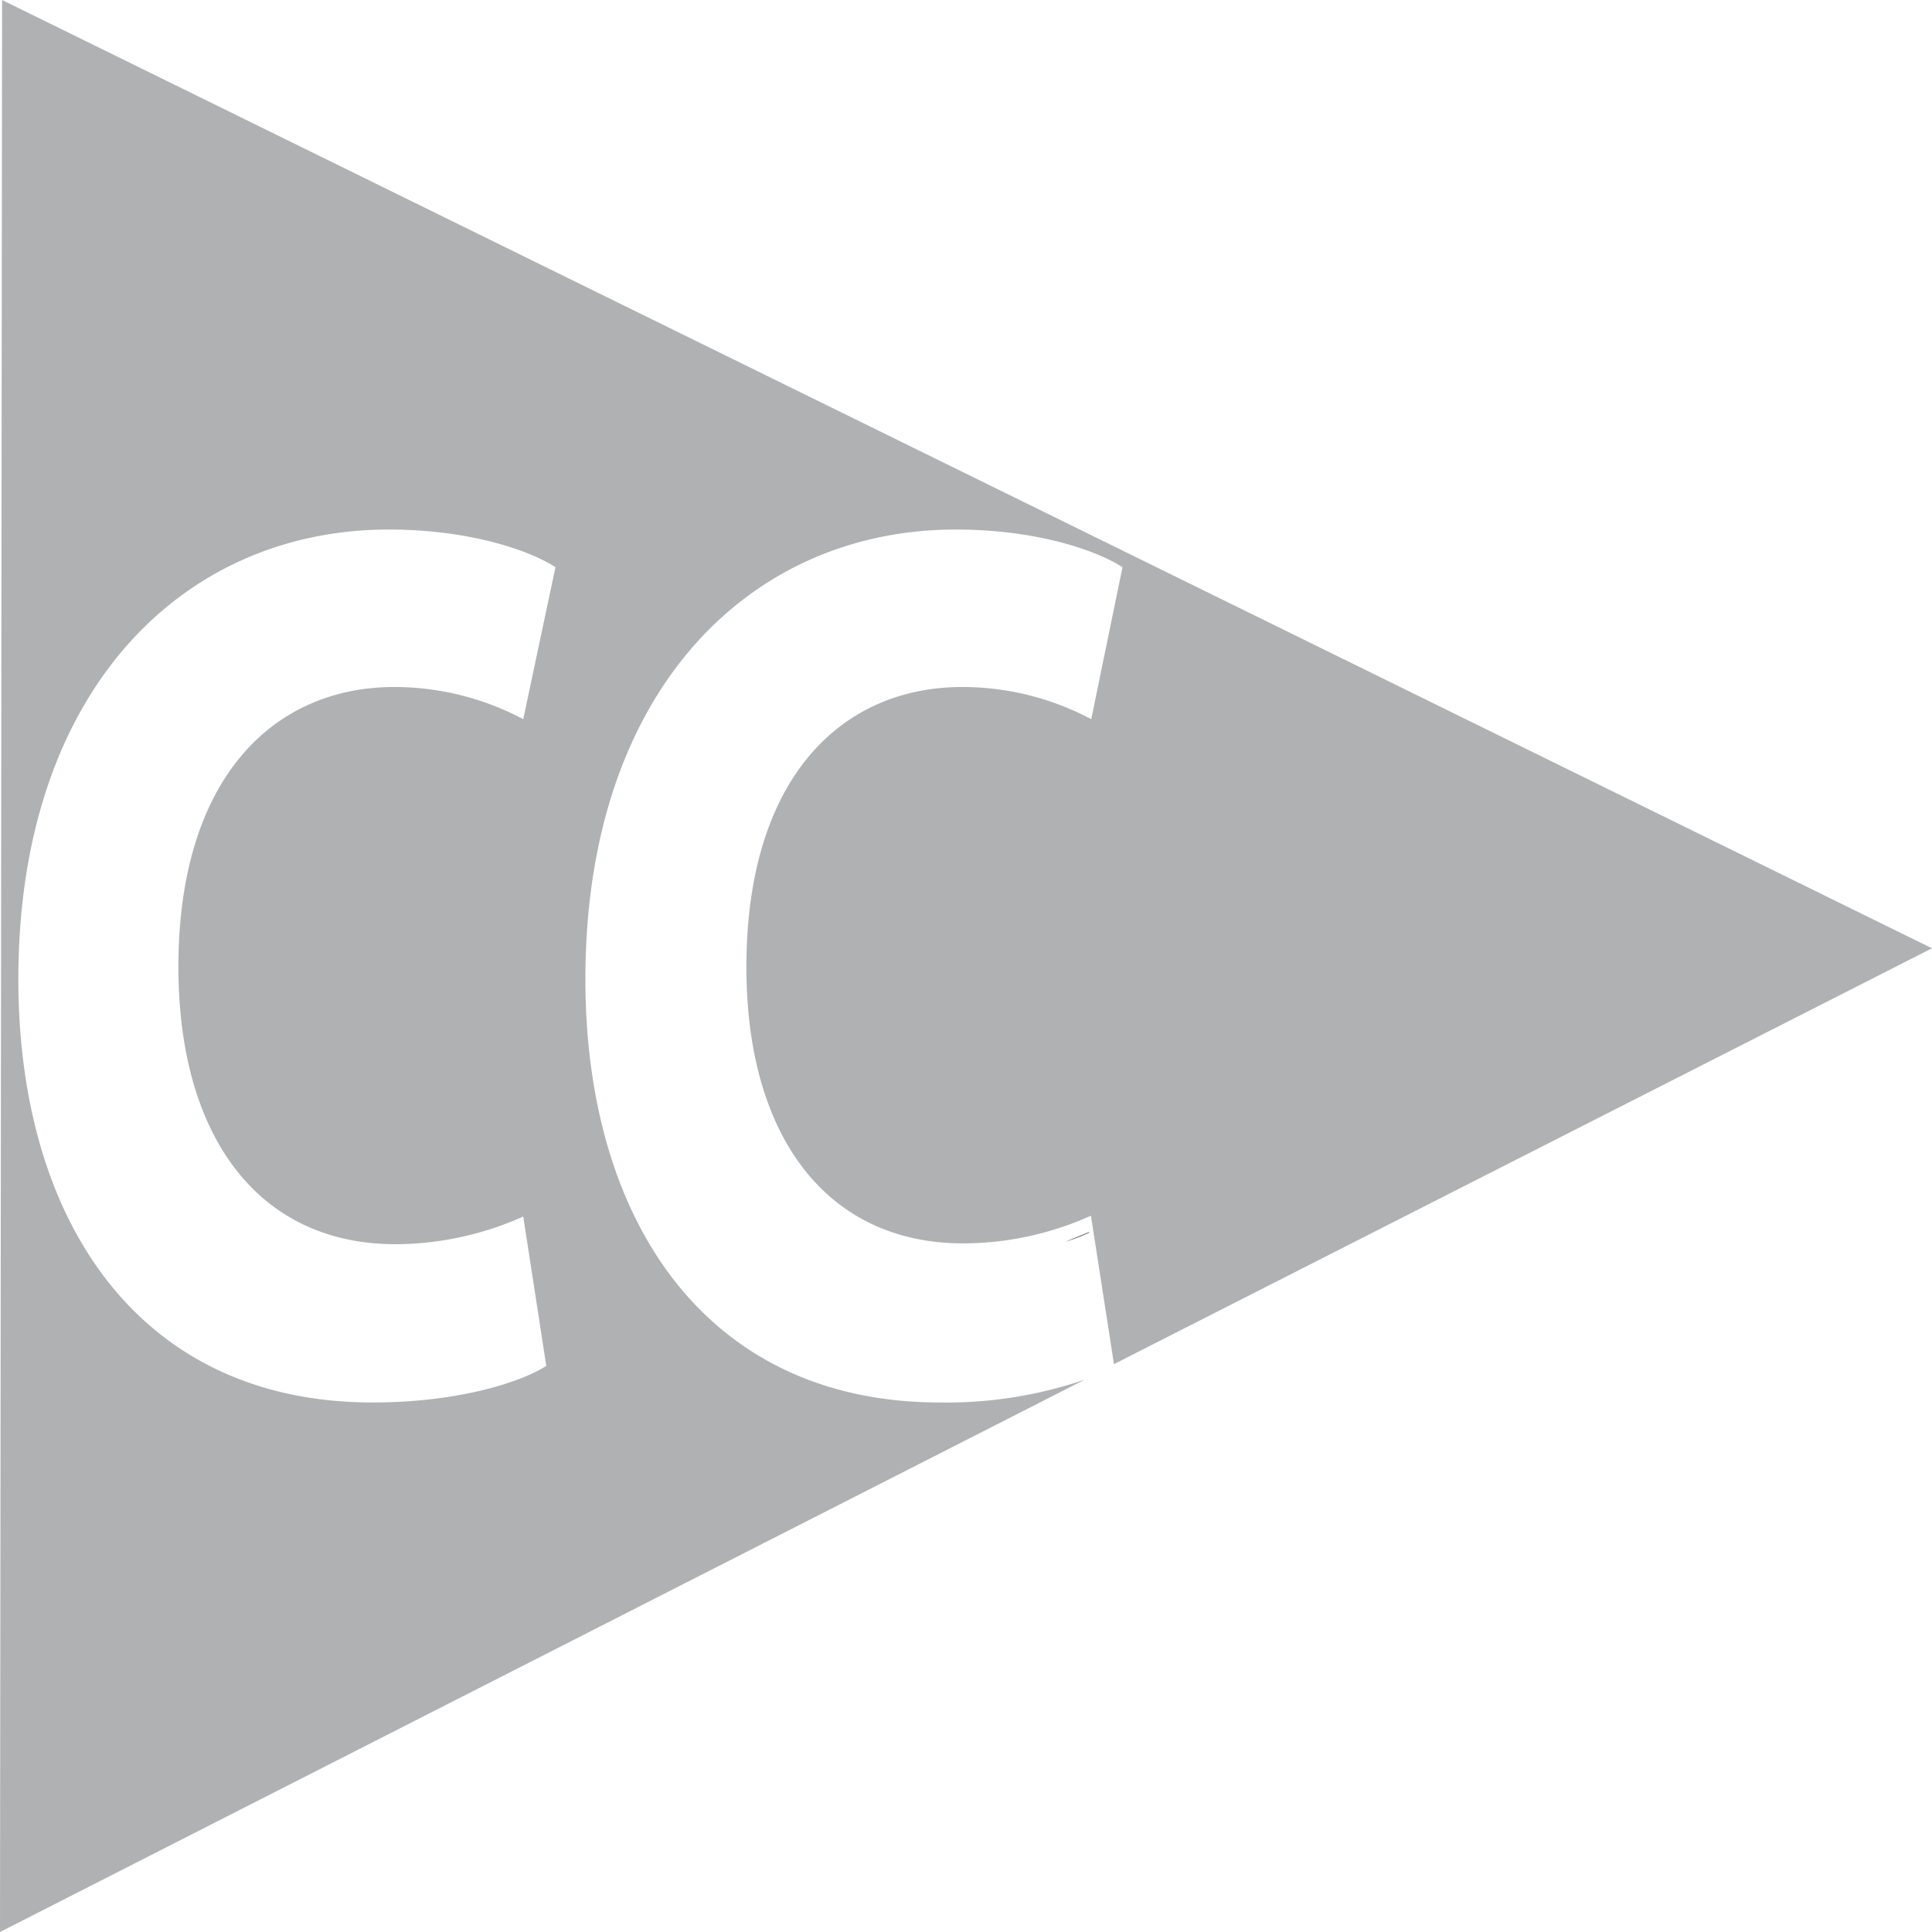 <svg id="play_codecast" xmlns="http://www.w3.org/2000/svg" viewBox="0 0 120 120"><defs><style>.cls-1{fill:#afb1b3;}.cls-2{fill:#6e6e6e;}</style></defs><path class="cls-1" d="M36.36,60.82c0-17.94,10.24-27.93,23-27.93,4.93,0,8.67,1.25,10.36,2.34l-1.94,9.44a17.1,17.1,0,0,0-8-2c-7.56,0-13.42,5.7-13.42,17.4,0,10.53,5,17.16,13.48,17.16a19.48,19.48,0,0,0,7.92-1.72l1.43,9.22L120,58.9.13,0,0,120,67.38,85.69a26.47,26.47,0,0,1-9,1.42C43.85,87.11,36.36,75.8,36.36,60.82ZM24.57,77.28a19.53,19.53,0,0,0,7.93-1.72l1.43,9.28c-1.74,1.1-5.68,2.27-10.79,2.27-14.54,0-22-11.31-22-26.29,0-17.94,10.23-27.93,23-27.93,4.93,0,8.68,1.25,10.36,2.34L32.5,44.67a17.14,17.14,0,0,0-8-2c-7.55,0-13.42,5.7-13.42,17.4C11.09,70.65,16.09,77.28,24.57,77.28Z"/><path class="cls-2" d="M67.65,76.52l-1.5.61a9.9,9.9,0,0,0,1.51-.57Z"/></svg>
